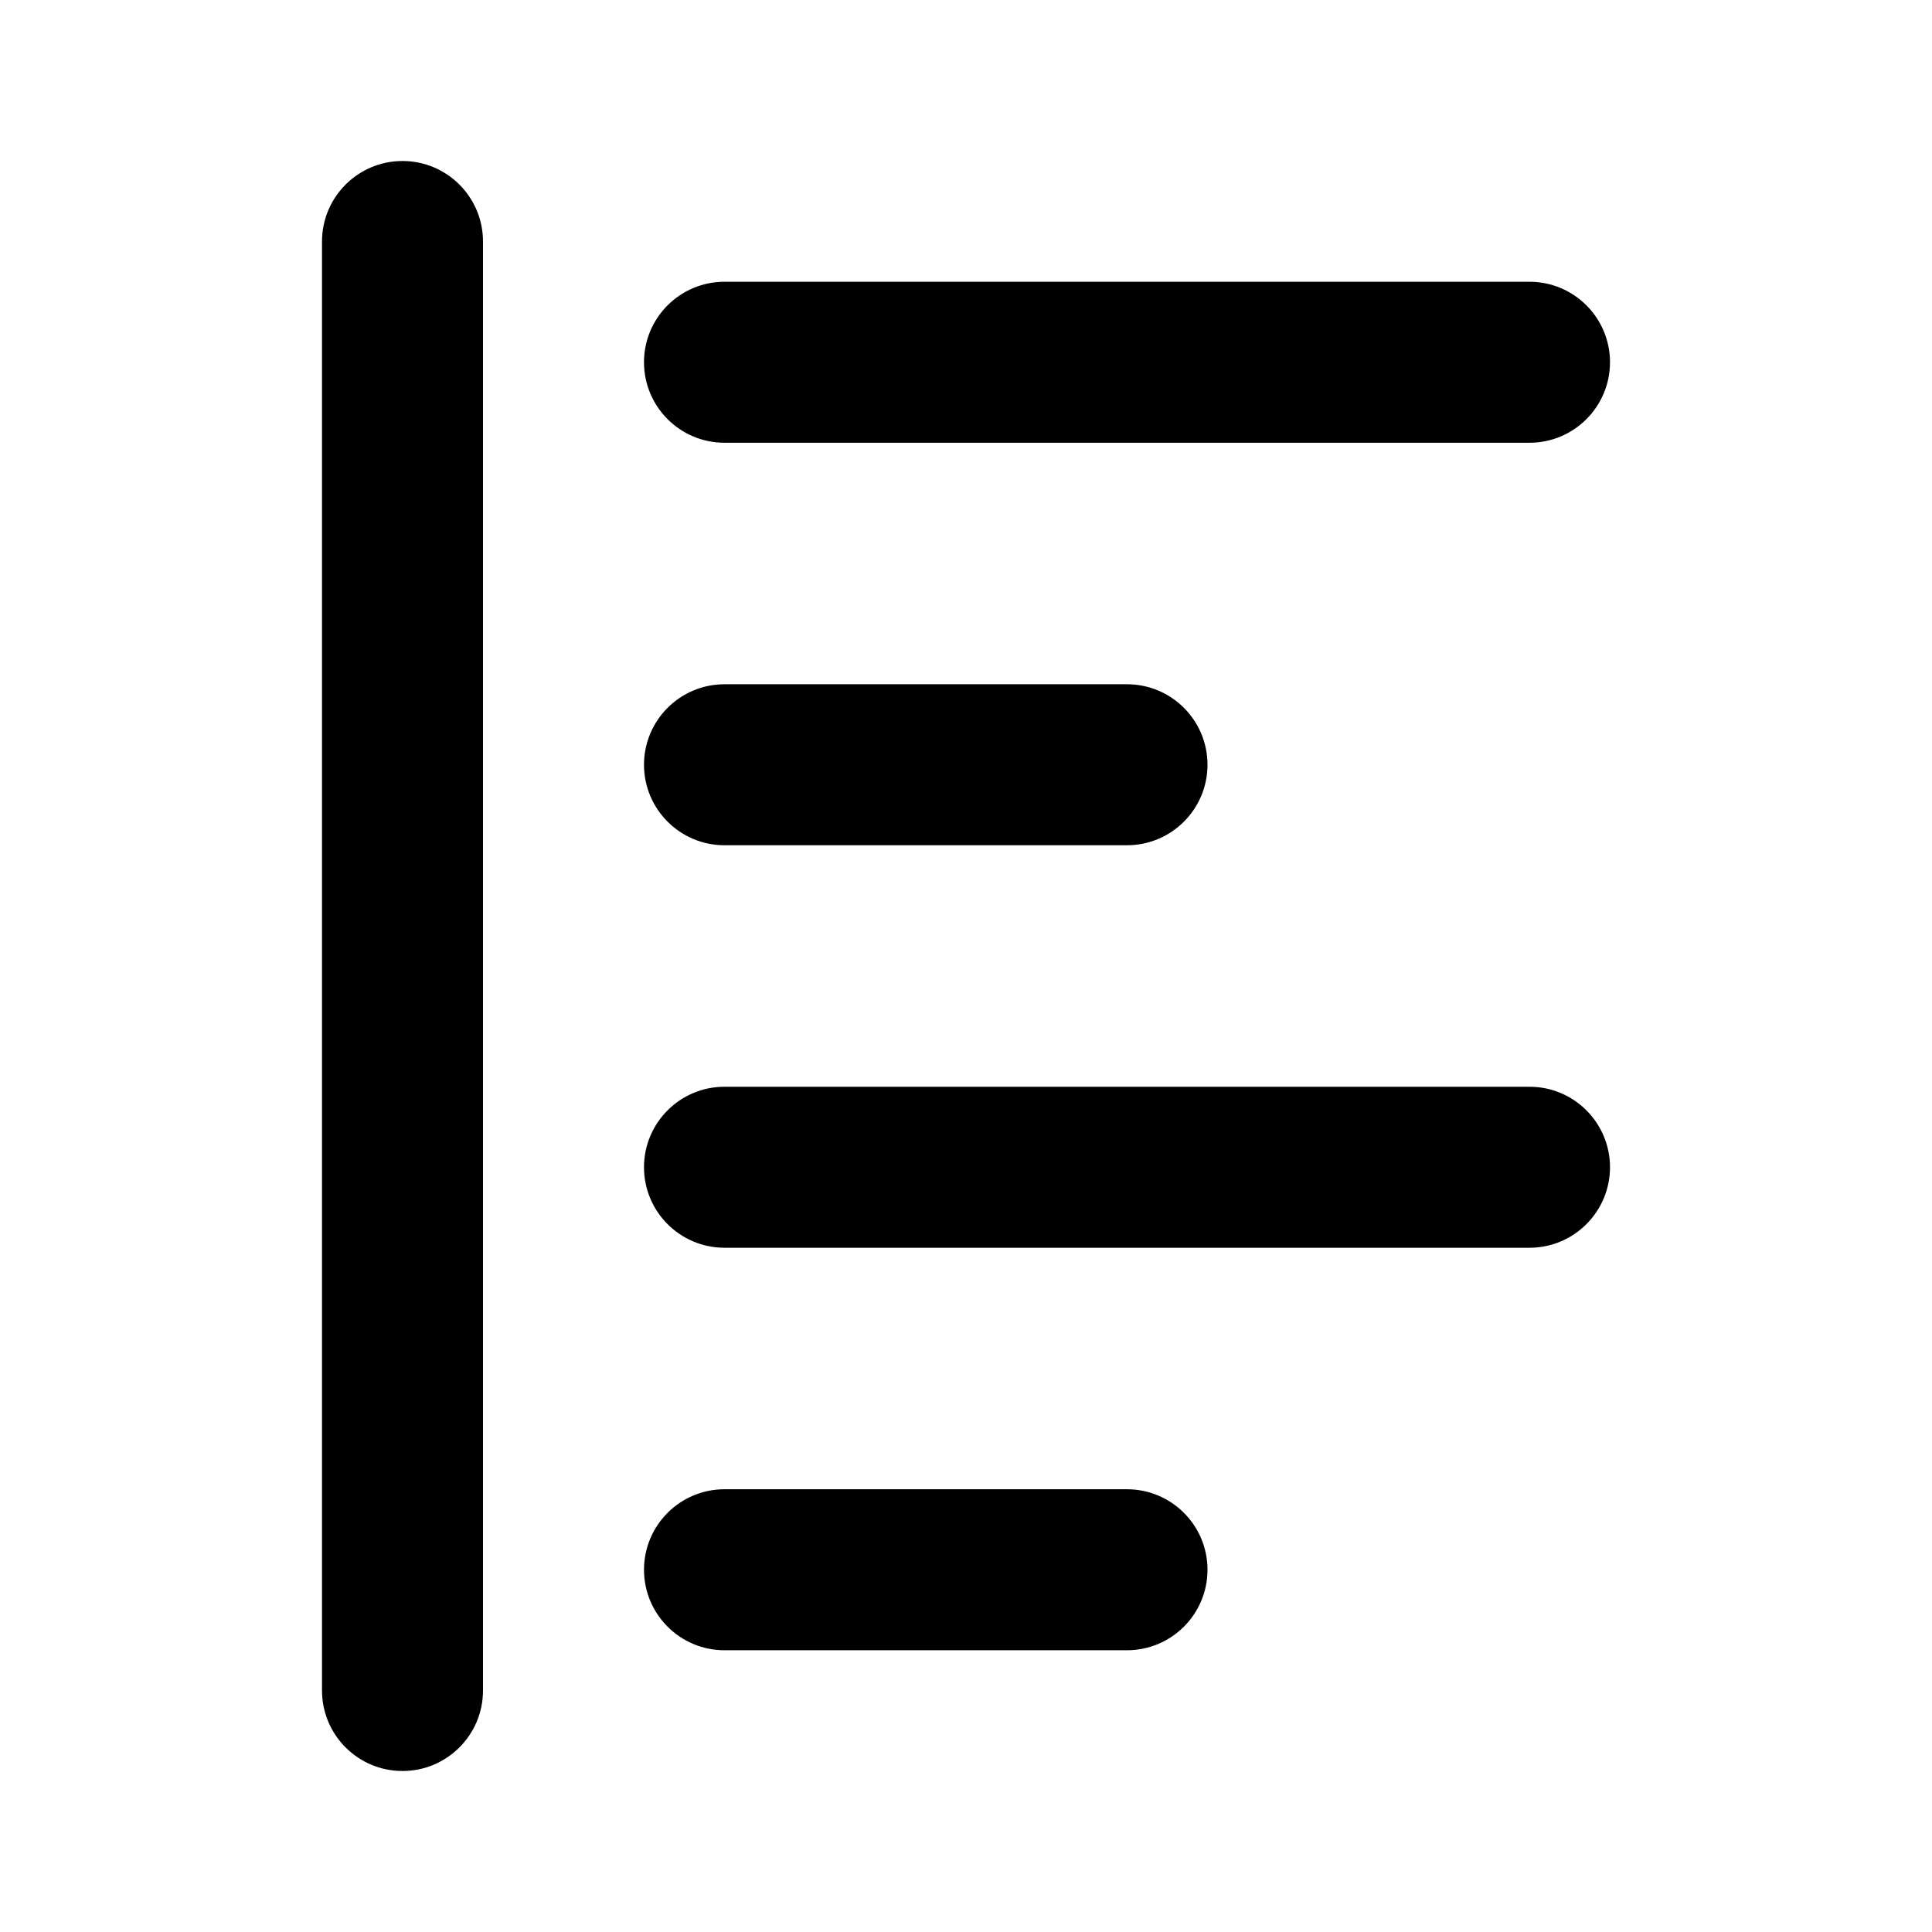 <svg width="24" height="24" viewBox="0 0 24 24" xmlns="http://www.w3.org/2000/svg">
<path class="pr-icon-bulk-secondary" fill-rule="evenodd" clip-rule="evenodd" d="M8 4.5C8 3.948 8.448 3.5 9 3.5H19C19.552 3.5 20 3.948 20 4.5C20 5.052 19.552 5.5 19 5.5H9C8.448 5.5 8 5.052 8 4.5Z" fill="currentColor"/>
<path class="pr-icon-bulk-secondary" fill-rule="evenodd" clip-rule="evenodd" d="M8 9.5C8 8.948 8.448 8.5 9 8.5H14C14.552 8.5 15 8.948 15 9.5C15 10.052 14.552 10.5 14 10.5H9C8.448 10.5 8 10.052 8 9.5Z" fill="currentColor"/>
<path class="pr-icon-bulk-secondary" fill-rule="evenodd" clip-rule="evenodd" d="M8 14.5C8 13.948 8.448 13.5 9 13.5H19C19.552 13.5 20 13.948 20 14.5C20 15.052 19.552 15.5 19 15.5H9C8.448 15.5 8 15.052 8 14.5Z" fill="currentColor"/>
<path class="pr-icon-bulk-secondary" fill-rule="evenodd" clip-rule="evenodd" d="M8 19.5C8 18.948 8.448 18.5 9 18.5H14C14.552 18.5 15 18.948 15 19.5C15 20.052 14.552 20.5 14 20.5H9C8.448 20.5 8 20.052 8 19.5Z" fill="currentColor"/>
<path fill-rule="evenodd" clip-rule="evenodd" d="M5 2C5.552 2 6 2.448 6 3V21C6 21.552 5.552 22 5 22C4.448 22 4 21.552 4 21V3C4 2.448 4.448 2 5 2Z" fill="currentColor"/>
</svg>
